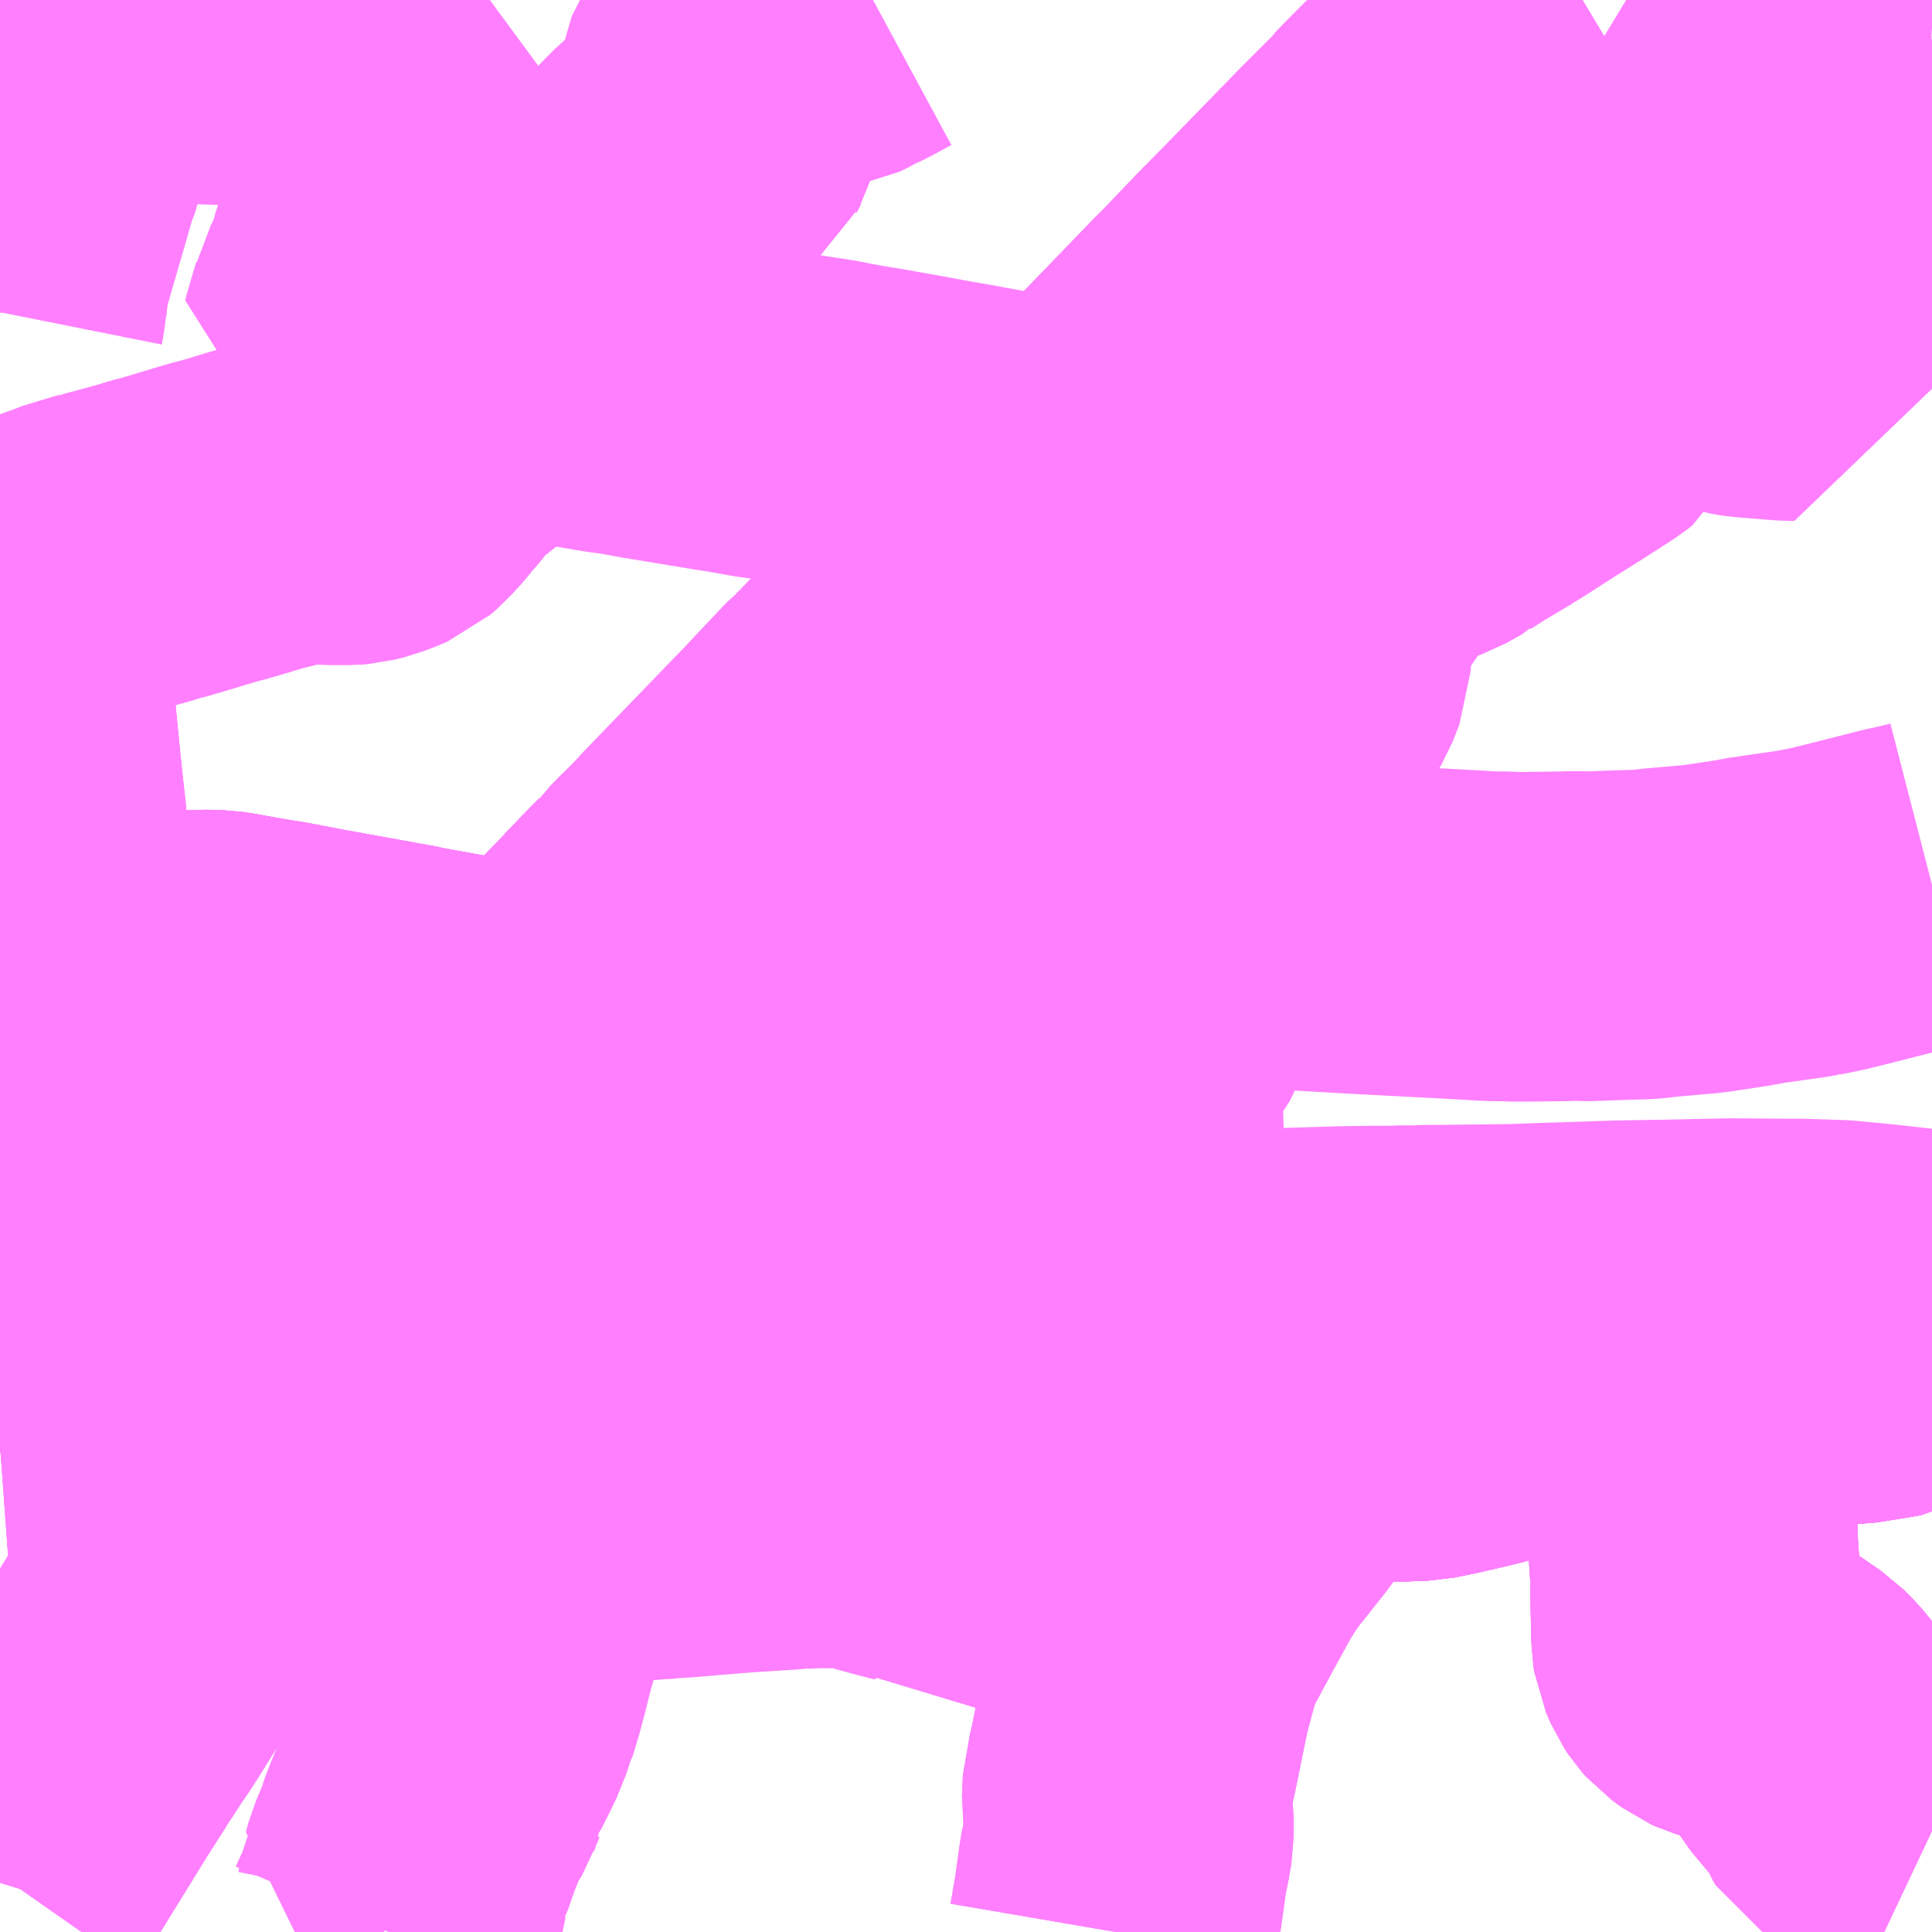 <?xml version="1.0" encoding="UTF-8"?>
<svg  xmlns="http://www.w3.org/2000/svg" xmlns:xlink="http://www.w3.org/1999/xlink" xmlns:go="http://purl.org/svgmap/profile" property="N07_001,N07_002,N07_003,N07_004,N07_005,N07_006,N07_007" viewBox="13645.02 -3643.066 4.395 4.395" go:dataArea="13645.01953125 -3643.06640625 4.39453125 4.39453125" >
<globalCoordinateSystem srsName="http://purl.org/crs/84" transform="matrix(100.0,0.0,0.0,-100.0,0.0,0.0)" />
<defs>
 <g id="p0" >
  <circle cx="0.0" cy="0.0" r="3" stroke="green" stroke-width="0.75" vector-effect="non-scaling-stroke" />
 </g>
</defs>
<g fill="none" fill-rule="evenodd" stroke="#FF00FF" stroke-width="0.75" opacity="0.5" vector-effect="non-scaling-stroke" stroke-linejoin="bevel" >
<path content="1,加賀温泉バス（株）,温泉特急,1.0,1.0,1.0," xlink:title="1" d="M13648.765,-3639.987L13648.741,-3639.977L13648.607,-3639.939L13648.579,-3639.93L13648.551,-3639.922L13648.48,-3639.901L13648.448,-3639.892L13648.405,-3639.88L13648.396,-3639.877L13648.363,-3639.869L13648.303,-3639.855L13648.254,-3639.845L13648.197,-3639.843L13648.163,-3639.843L13648.122,-3639.841L13648.063,-3639.839L13647.996,-3639.838L13647.92,-3639.836L13647.85,-3639.834L13647.816,-3639.834L13647.76,-3639.832L13647.722,-3639.831L13647.671,-3639.829L13647.615,-3639.827L13647.57,-3639.828L13647.556,-3639.829L13647.543,-3639.829L13647.479,-3639.831L13647.394,-3639.833L13647.325,-3639.836L13647.225,-3639.835L13647.166,-3639.832L13647.067,-3639.829L13647.05,-3639.828L13646.957,-3639.825L13646.936,-3639.825L13646.931,-3639.824L13646.806,-3639.82L13646.787,-3639.819L13646.784,-3639.819L13646.765,-3639.818L13646.732,-3639.816L13646.659,-3639.813L13646.649,-3639.813L13646.609,-3639.811L13646.578,-3639.811L13646.542,-3639.81L13646.481,-3639.81L13646.422,-3639.814L13646.362,-3639.818L13646.353,-3639.822L13646.344,-3639.824L13646.291,-3639.832L13646.252,-3639.837L13646.211,-3639.842L13646.201,-3639.843L13646.171,-3639.848L13646.132,-3639.854L13646.069,-3639.865L13646.014,-3639.876L13645.935,-3639.89L13645.935,-3639.89L13645.898,-3639.897L13645.862,-3639.903L13645.807,-3639.913L13645.75,-3639.923L13645.746,-3639.924L13645.729,-3639.926L13645.719,-3639.911L13645.706,-3639.89L13645.667,-3639.828L13645.666,-3639.826L13645.662,-3639.82L13645.612,-3639.739L13645.595,-3639.712L13645.557,-3639.65L13645.551,-3639.639L13645.536,-3639.615L13645.508,-3639.571L13645.485,-3639.532L13645.454,-3639.485L13645.371,-3639.352L13645.294,-3639.228L13645.27,-3639.191L13645.26,-3639.177L13645.238,-3639.143L13645.219,-3639.114L13645.173,-3639.042L13645.168,-3639.034L13645.12,-3638.956L13645.06,-3638.859L13645.03,-3638.809L13645.023,-3638.799L13645.02,-3638.793"/>
<path content="1,加賀温泉バス（株）,温泉特急,1.0,1.0,1.0," xlink:title="1" d="M13648.765,-3639.987L13648.805,-3639.942L13648.848,-3639.897L13648.854,-3639.889L13648.855,-3639.888L13648.86,-3639.88L13648.86,-3639.88L13648.868,-3639.816L13648.87,-3639.805L13648.872,-3639.773L13648.873,-3639.695L13648.872,-3639.676L13648.872,-3639.671L13648.871,-3639.632L13648.871,-3639.617L13648.871,-3639.561L13648.876,-3639.483L13648.876,-3639.467L13648.877,-3639.405L13648.879,-3639.333L13648.881,-3639.32L13648.892,-3639.295L13648.9,-3639.283L13648.908,-3639.274L13648.93,-3639.258L13648.941,-3639.253L13648.983,-3639.24L13648.995,-3639.238L13649.01,-3639.232L13649.019,-3639.229L13649.041,-3639.215"/>
<path content="1,加賀温泉バス（株）,温泉特急,1.0,1.0,1.0," xlink:title="1" d="M13649.414,-3640.121L13649.408,-3640.122L13649.402,-3640.11L13649.401,-3640.104L13649.384,-3640.07L13649.354,-3640.025L13649.337,-3639.997L13649.333,-3639.994L13649.322,-3639.988L13649.311,-3639.986L13649.292,-3639.983L13649.23,-3639.973L13649.215,-3639.973L13649.191,-3639.979L13649.131,-3639.992L13649.109,-3639.997L13649.076,-3640.005L13649.069,-3640.006L13649.028,-3640.017L13648.965,-3640.031L13648.946,-3640.035L13648.934,-3640.035L13648.923,-3640.036L13648.91,-3640.036L13648.881,-3640.029L13648.765,-3639.987"/>
<path content="1,北陸鉄道（株）,野々市車庫・工業大学・北陸先端大⇔小松空港,5.0,5.0,5.0," xlink:title="1" d="M13649.414,-3640.121L13649.408,-3640.122L13649.352,-3640.128L13649.3,-3640.134L13649.207,-3640.143L13649.149,-3640.145L13649.117,-3640.146L13649.106,-3640.146L13649.092,-3640.146L13648.96,-3640.147L13648.813,-3640.144L13648.756,-3640.143L13648.699,-3640.142L13648.609,-3640.139L13648.545,-3640.137L13648.464,-3640.134L13648.296,-3640.132L13648.265,-3640.132L13648.247,-3640.131L13648.216,-3640.131L13648.183,-3640.13L13648.16,-3640.13L13648.142,-3640.13L13648.073,-3640.129L13648.01,-3640.127L13647.974,-3640.126L13647.944,-3640.125L13647.94,-3640.125L13647.937,-3640.125L13647.911,-3640.124L13647.874,-3640.124L13647.831,-3640.123L13647.798,-3640.122L13647.728,-3640.118L13647.616,-3640.114L13647.572,-3640.113L13647.543,-3640.111L13647.413,-3640.111L13647.37,-3640.113L13647.316,-3640.118L13647.242,-3640.125L13647.22,-3640.129L13647.177,-3640.14L13647.141,-3640.149L13647.093,-3640.165L13647.067,-3640.175L13646.966,-3640.217L13646.939,-3640.228L13646.905,-3640.242L13646.89,-3640.249L13646.86,-3640.262L13646.841,-3640.275L13646.831,-3640.282L13646.818,-3640.287L13646.757,-3640.309L13646.687,-3640.334L13646.676,-3640.337L13646.472,-3640.407L13646.455,-3640.413L13646.415,-3640.427L13646.36,-3640.445L13646.263,-3640.461L13646.216,-3640.467L13646.195,-3640.472L13646.161,-3640.478L13646.124,-3640.485L13646.107,-3640.488L13646.08,-3640.493L13646.054,-3640.497L13646.021,-3640.503L13645.984,-3640.509L13645.919,-3640.52L13645.894,-3640.524L13645.885,-3640.526L13645.857,-3640.53L13645.828,-3640.535L13645.794,-3640.541L13645.718,-3640.548L13645.694,-3640.549L13645.676,-3640.551L13645.641,-3640.554L13645.598,-3640.557L13645.567,-3640.559L13645.543,-3640.561L13645.514,-3640.563L13645.49,-3640.565L13645.469,-3640.567L13645.41,-3640.571L13645.331,-3640.575L13645.29,-3640.578L13645.147,-3640.587L13645.141,-3640.587L13645.122,-3640.587L13645.108,-3640.588L13645.067,-3640.589L13645.02,-3640.591"/>
<path content="1,北陸鉄道（株）,金沢⇔小松空港,30.0,30.0,30.0," xlink:title="1" d="M13645.214,-3643.066L13645.193,-3642.992L13645.161,-3642.883L13645.157,-3642.868L13645.139,-3642.805L13645.138,-3642.803L13645.122,-3642.749L13645.11,-3642.71L13645.103,-3642.686L13645.098,-3642.676L13645.091,-3642.65L13645.048,-3642.502L13645.04,-3642.474L13645.034,-3642.453L13645.032,-3642.441L13645.032,-3642.428L13645.026,-3642.401L13645.022,-3642.366L13645.02,-3642.356L13645.02,-3642.355M13645.02,-3641.922L13645.025,-3641.86L13645.027,-3641.839L13645.031,-3641.805L13645.031,-3641.793L13645.031,-3641.782L13645.036,-3641.752L13645.038,-3641.737L13645.039,-3641.71L13645.032,-3641.681L13645.031,-3641.671L13645.031,-3641.662L13645.03,-3641.644L13645.03,-3641.641L13645.031,-3641.607L13645.031,-3641.599L13645.037,-3641.53L13645.038,-3641.524L13645.038,-3641.517L13645.04,-3641.512L13645.041,-3641.495L13645.043,-3641.458L13645.058,-3641.304L13645.06,-3641.289L13645.06,-3641.284L13645.071,-3641.191L13645.07,-3641.189L13645.074,-3641.161L13645.074,-3641.155L13645.075,-3641.151L13645.078,-3641.131L13645.085,-3641.064L13645.09,-3641.009L13645.092,-3640.979L13645.098,-3640.928L13645.108,-3640.838L13645.11,-3640.814L13645.115,-3640.747L13645.12,-3640.706L13645.122,-3640.684L13645.12,-3640.643L13645.117,-3640.624L13645.11,-3640.599L13645.108,-3640.588L13645.067,-3640.589L13645.02,-3640.591"/>
<path content="1,北陸鉄道（株）,高速バス　金沢⇔渋谷八王子,2.0,2.0,2.0," xlink:title="1" d="M13645.02,-3638.793L13645.023,-3638.799L13645.03,-3638.809L13645.06,-3638.859L13645.12,-3638.956L13645.168,-3639.034L13645.173,-3639.042L13645.219,-3639.114L13645.238,-3639.143L13645.26,-3639.177L13645.27,-3639.191L13645.294,-3639.228L13645.371,-3639.352L13645.454,-3639.485L13645.485,-3639.532L13645.508,-3639.571L13645.536,-3639.615L13645.551,-3639.639L13645.557,-3639.65L13645.595,-3639.712L13645.612,-3639.739L13645.662,-3639.82L13645.666,-3639.826L13645.667,-3639.828L13645.706,-3639.89L13645.719,-3639.911L13645.729,-3639.926L13645.679,-3639.933L13645.649,-3639.938L13645.58,-3639.95L13645.567,-3639.95L13645.543,-3639.955L13645.536,-3639.956L13645.5,-3639.963L13645.479,-3639.968L13645.467,-3639.971L13645.45,-3639.974L13645.408,-3639.982L13645.401,-3639.983L13645.371,-3639.989L13645.351,-3639.992L13645.332,-3639.993"/>
<path content="1,北陸鉄道（株）,高速バス　金沢⇔渋谷八王子,2.0,2.0,2.0," xlink:title="1" d="M13645.332,-3639.993L13645.27,-3639.992L13645.233,-3639.991L13645.214,-3639.989L13645.191,-3639.985L13645.19,-3639.995L13645.188,-3640.003L13645.185,-3640.042L13645.181,-3640.105L13645.183,-3640.14L13645.174,-3640.193L13645.173,-3640.208L13645.172,-3640.233L13645.171,-3640.263L13645.165,-3640.352L13645.16,-3640.401L13645.152,-3640.449L13645.148,-3640.468L13645.147,-3640.481L13645.139,-3640.53L13645.136,-3640.538L13645.135,-3640.542L13645.108,-3640.588L13645.067,-3640.589L13645.02,-3640.591"/>
<path content="1,北陸鉄道（株）,高速バス　金沢⇔渋谷八王子,2.0,2.0,2.0," xlink:title="1" d="M13645.333,-3640.166L13645.34,-3640.151L13645.34,-3640.128L13645.338,-3640.093L13645.337,-3640.083L13645.332,-3639.993"/>
<path content="1,小松バス（株）,ハニベ線,7.5,7.0,6.0," xlink:title="1" d="M13645.217,-3640.141L13645.215,-3640.194L13645.174,-3640.193L13645.183,-3640.14L13645.181,-3640.105L13645.185,-3640.042L13645.188,-3640.003L13645.19,-3639.995L13645.191,-3639.985L13645.214,-3639.989L13645.233,-3639.991L13645.27,-3639.992L13645.332,-3639.993L13645.332,-3639.993L13645.351,-3639.992L13645.371,-3639.989L13645.401,-3639.983L13645.408,-3639.982L13645.45,-3639.974L13645.467,-3639.971L13645.479,-3639.968L13645.5,-3639.963L13645.536,-3639.956L13645.543,-3639.955L13645.567,-3639.95L13645.58,-3639.95L13645.649,-3639.938L13645.679,-3639.933L13645.729,-3639.926L13645.746,-3639.924L13645.75,-3639.923L13645.807,-3639.913L13645.862,-3639.903L13645.898,-3639.897L13645.935,-3639.89L13645.935,-3639.89L13646.014,-3639.876L13646.069,-3639.865L13646.132,-3639.854L13646.171,-3639.848L13646.201,-3639.843L13646.211,-3639.842L13646.252,-3639.837L13646.291,-3639.832L13646.344,-3639.824L13646.353,-3639.822L13646.362,-3639.818L13646.481,-3639.81L13646.542,-3639.81L13646.578,-3639.811L13646.609,-3639.811L13646.649,-3639.813L13646.659,-3639.813L13646.732,-3639.816L13646.765,-3639.818L13646.784,-3639.819L13646.787,-3639.819L13646.806,-3639.82L13646.931,-3639.824L13646.936,-3639.825L13646.957,-3639.825L13647.05,-3639.828L13647.067,-3639.829L13647.166,-3639.832L13647.225,-3639.835L13647.325,-3639.836L13647.394,-3639.833L13647.479,-3639.831L13647.543,-3639.829L13647.556,-3639.829L13647.57,-3639.828L13647.615,-3639.827L13647.671,-3639.829L13647.722,-3639.831L13647.76,-3639.832L13647.816,-3639.834L13647.85,-3639.834L13647.92,-3639.836L13647.996,-3639.838L13648.063,-3639.839L13648.122,-3639.841L13648.163,-3639.843L13648.197,-3639.843L13648.254,-3639.845L13648.303,-3639.855L13648.363,-3639.869L13648.396,-3639.877L13648.405,-3639.88L13648.448,-3639.892L13648.48,-3639.901L13648.551,-3639.922L13648.579,-3639.93L13648.607,-3639.939L13648.741,-3639.977L13648.765,-3639.987L13648.881,-3640.029L13648.91,-3640.036L13648.923,-3640.036L13648.934,-3640.035L13648.946,-3640.035L13648.965,-3640.031L13649.028,-3640.017L13649.069,-3640.006L13649.076,-3640.005L13649.109,-3639.997L13649.131,-3639.992L13649.191,-3639.979L13649.215,-3639.973L13649.23,-3639.973L13649.292,-3639.983L13649.311,-3639.986L13649.322,-3639.988L13649.333,-3639.994L13649.337,-3639.997L13649.354,-3640.025L13649.384,-3640.07L13649.401,-3640.104L13649.402,-3640.11L13649.408,-3640.122L13649.414,-3640.121"/>
<path content="1,小松バス（株）,佐美線,5.5,5.5,3.5," xlink:title="1" d="M13645.217,-3640.141L13645.215,-3640.194L13645.174,-3640.193L13645.173,-3640.208L13645.172,-3640.233L13645.171,-3640.263L13645.165,-3640.352L13645.121,-3640.351L13645.09,-3640.352L13645.02,-3640.35L13645.02,-3640.35"/>
<path content="1,小松バス（株）,国府線,7.5,7.5,6.5," xlink:title="1" d="M13645.217,-3640.141L13645.215,-3640.194L13645.174,-3640.193L13645.173,-3640.208L13645.11,-3640.207L13645.023,-3640.207L13645.02,-3640.207M13645.02,-3640.832L13645.043,-3640.834L13645.108,-3640.838L13645.168,-3640.844L13645.379,-3640.842L13645.401,-3640.843L13645.447,-3640.847L13645.48,-3640.849L13645.517,-3640.848L13645.537,-3640.845L13645.57,-3640.839L13645.58,-3640.837L13645.61,-3640.832L13645.653,-3640.825L13645.706,-3640.815L13645.726,-3640.811L13645.947,-3640.771L13645.954,-3640.769L13645.998,-3640.761L13646.07,-3640.748L13646.206,-3640.723L13646.218,-3640.722L13646.253,-3640.716L13646.261,-3640.723L13646.284,-3640.746L13646.356,-3640.822L13646.386,-3640.854L13646.44,-3640.91L13646.444,-3640.915L13646.515,-3640.988L13646.522,-3640.999L13646.537,-3641.012L13646.568,-3641.044L13646.655,-3641.034L13646.72,-3641.027L13646.846,-3641.013L13646.85,-3641.012L13646.851,-3641.012L13646.927,-3641.005L13646.949,-3641.003L13647.07,-3640.991L13647.179,-3640.98L13647.238,-3640.974L13647.248,-3640.974L13647.299,-3640.968L13647.313,-3640.965L13647.355,-3640.954L13647.371,-3640.95L13647.414,-3640.941L13647.432,-3640.939L13647.444,-3640.939L13647.466,-3640.936L13647.486,-3640.934L13647.521,-3640.935L13647.542,-3640.937L13647.568,-3640.943L13647.613,-3640.958L13647.638,-3640.968L13647.647,-3640.974L13647.683,-3640.991L13647.733,-3641.02L13647.738,-3641.024L13647.758,-3641.036L13647.832,-3640.987L13647.861,-3640.971L13647.875,-3640.966L13647.891,-3640.964L13647.939,-3640.962L13648.066,-3640.955L13648.1,-3640.953L13648.213,-3640.947L13648.31,-3640.942L13648.398,-3640.937L13648.421,-3640.936L13648.444,-3640.936L13648.465,-3640.935L13648.494,-3640.935L13648.576,-3640.936L13648.607,-3640.937L13648.628,-3640.936L13648.632,-3640.936L13648.714,-3640.939L13648.755,-3640.94L13648.778,-3640.942L13648.792,-3640.944L13648.884,-3640.952L13648.902,-3640.954L13648.981,-3640.966L13649.025,-3640.974L13649.029,-3640.974L13649.034,-3640.975L13649.118,-3640.987L13649.135,-3640.99L13649.136,-3640.99L13649.18,-3640.999L13649.244,-3641.015L13649.346,-3641.041L13649.36,-3641.044L13649.383,-3641.049L13649.414,-3641.057"/>
<path content="1,小松バス（株）,大杉線,4.5,4.5,4.5," xlink:title="1" d="M13647.57,-3639.828L13647.562,-3639.761L13647.559,-3639.739L13647.559,-3639.731L13647.552,-3639.678L13647.55,-3639.651L13647.551,-3639.627L13647.552,-3639.613L13647.555,-3639.599L13647.563,-3639.56L13647.568,-3639.542L13647.582,-3639.484L13647.587,-3639.469L13647.715,-3639.43L13647.699,-3639.401L13647.689,-3639.382L13647.671,-3639.349L13647.659,-3639.32L13647.65,-3639.291L13647.642,-3639.262L13647.627,-3639.205L13647.618,-3639.16L13647.599,-3639.067L13647.591,-3639.031L13647.585,-3639.012L13647.583,-3638.965L13647.588,-3638.931L13647.588,-3638.89L13647.582,-3638.855L13647.575,-3638.822L13647.574,-3638.814L13647.564,-3638.742L13647.552,-3638.672"/>
<path content="1,小松バス（株）,大杉線,4.5,4.5,4.5," xlink:title="1" d="M13647.57,-3639.828L13647.615,-3639.827"/>
<path content="1,小松バス（株）,大杉線,4.5,4.5,4.5," xlink:title="1" d="M13645.02,-3640.207L13645.023,-3640.207L13645.11,-3640.207L13645.173,-3640.208"/>
<path content="1,小松バス（株）,大杉線,4.5,4.5,4.5," xlink:title="1" d="M13645.173,-3640.208L13645.174,-3640.193L13645.215,-3640.194L13645.217,-3640.141"/>
<path content="1,小松バス（株）,大杉線,4.5,4.5,4.5," xlink:title="1" d="M13645.173,-3640.208L13645.172,-3640.233L13645.171,-3640.263L13645.165,-3640.352L13645.16,-3640.401L13645.152,-3640.449L13645.148,-3640.468L13645.147,-3640.481L13645.139,-3640.53L13645.136,-3640.538L13645.135,-3640.542L13645.108,-3640.588L13645.122,-3640.587L13645.141,-3640.587L13645.147,-3640.587L13645.29,-3640.578L13645.331,-3640.575L13645.41,-3640.571L13645.469,-3640.567L13645.49,-3640.565L13645.514,-3640.563L13645.543,-3640.561L13645.567,-3640.559L13645.598,-3640.557L13645.641,-3640.554L13645.676,-3640.551L13645.694,-3640.549L13645.718,-3640.548L13645.794,-3640.541L13645.828,-3640.535L13645.857,-3640.53L13645.885,-3640.526L13645.894,-3640.524L13645.919,-3640.52L13645.984,-3640.509L13646.021,-3640.503L13646.054,-3640.497L13646.08,-3640.493L13646.016,-3640.387L13646.007,-3640.372L13645.993,-3640.348L13645.973,-3640.315L13645.942,-3640.266L13645.939,-3640.261L13645.887,-3640.18L13645.878,-3640.165L13645.867,-3640.147L13645.83,-3640.086L13645.806,-3640.049L13645.729,-3639.926L13645.746,-3639.924L13645.75,-3639.923L13645.807,-3639.913L13645.862,-3639.903L13645.898,-3639.897L13645.935,-3639.89L13645.935,-3639.89L13646.014,-3639.876L13646.069,-3639.865L13646.132,-3639.854L13646.171,-3639.848L13646.201,-3639.843L13646.211,-3639.842L13646.252,-3639.837L13646.291,-3639.832L13646.344,-3639.824L13646.353,-3639.822L13646.362,-3639.818L13646.481,-3639.81L13646.542,-3639.81L13646.578,-3639.811L13646.609,-3639.811L13646.649,-3639.813L13646.659,-3639.813L13646.732,-3639.816L13646.765,-3639.818L13646.784,-3639.819L13646.787,-3639.819L13646.806,-3639.82L13646.931,-3639.824L13646.936,-3639.825L13646.957,-3639.825L13647.05,-3639.828L13647.067,-3639.829L13647.166,-3639.832L13647.225,-3639.835L13647.325,-3639.836L13647.394,-3639.833L13647.479,-3639.831L13647.543,-3639.829L13647.556,-3639.829L13647.57,-3639.828"/>
<path content="1,小松バス（株）,安宅線,10.5,10.5,10.0," xlink:title="1" d="M13645.182,-3639.78L13645.179,-3639.807L13645.181,-3639.861L13645.181,-3639.902L13645.183,-3639.967L13645.183,-3639.982L13645.191,-3639.985L13645.19,-3639.995L13645.188,-3640.003L13645.185,-3640.042L13645.181,-3640.105L13645.183,-3640.14L13645.174,-3640.193"/>
<path content="1,小松バス（株）,安宅線,10.5,10.5,10.0," xlink:title="1" d="M13645.174,-3640.193L13645.215,-3640.194L13645.217,-3640.141"/>
<path content="1,小松バス（株）,安宅線,10.5,10.5,10.0," xlink:title="1" d="M13645.174,-3640.193L13645.173,-3640.208L13645.172,-3640.233L13645.171,-3640.263L13645.165,-3640.352L13645.16,-3640.401L13645.152,-3640.449L13645.148,-3640.468L13645.147,-3640.481L13645.139,-3640.53L13645.136,-3640.538L13645.135,-3640.542L13645.108,-3640.588L13645.067,-3640.589L13645.02,-3640.591"/>
<path content="1,小松バス（株）,寺井線,7.0,7.0,7.0," xlink:title="1" d="M13647.006,-3643.066L13646.969,-3643.046L13646.946,-3643.034L13646.935,-3643.03L13646.924,-3643.023L13646.905,-3643.014L13646.876,-3643.009L13646.851,-3643.006L13646.847,-3643.006L13646.812,-3643.005L13646.76,-3643.004L13646.748,-3642.997L13646.737,-3642.992L13646.726,-3642.985L13646.718,-3642.977L13646.706,-3642.957L13646.693,-3642.935L13646.687,-3642.923L13646.656,-3642.861L13646.654,-3642.842L13646.651,-3642.79L13646.647,-3642.775L13646.643,-3642.768L13646.641,-3642.764L13646.626,-3642.752L13646.614,-3642.743L13646.599,-3642.73L13646.565,-3642.704L13646.548,-3642.69L13646.523,-3642.665L13646.507,-3642.648L13646.445,-3642.587L13646.43,-3642.572L13646.408,-3642.549L13646.347,-3642.486L13646.283,-3642.412L13646.23,-3642.358L13646.217,-3642.335L13646.201,-3642.303L13646.201,-3642.303L13646.198,-3642.293L13646.173,-3642.241L13646.166,-3642.223L13646.159,-3642.205L13646.157,-3642.202L13646.156,-3642.197L13646.111,-3642.163L13646.095,-3642.15L13646.075,-3642.134L13646.023,-3642.093L13646.002,-3642.075L13645.981,-3642.054L13645.959,-3642.026L13645.944,-3642.009L13645.927,-3641.988L13645.913,-3641.973L13645.905,-3641.964L13645.89,-3641.951L13645.876,-3641.945L13645.85,-3641.935L13645.826,-3641.929L13645.814,-3641.928L13645.769,-3641.928L13645.707,-3641.933L13645.693,-3641.929L13645.6,-3641.905L13645.581,-3641.899L13645.534,-3641.885L13645.5,-3641.876L13645.46,-3641.864L13645.454,-3641.862L13645.383,-3641.841L13645.377,-3641.84L13645.373,-3641.839L13645.367,-3641.837L13645.348,-3641.831L13645.293,-3641.816L13645.259,-3641.807L13645.257,-3641.807L13645.24,-3641.802L13645.181,-3641.784L13645.168,-3641.778L13645.167,-3641.778L13645.088,-3641.75L13645.069,-3641.74L13645.062,-3641.734L13645.039,-3641.71L13645.032,-3641.681L13645.031,-3641.671L13645.031,-3641.662L13645.03,-3641.644L13645.03,-3641.641L13645.031,-3641.607L13645.031,-3641.599L13645.037,-3641.53L13645.038,-3641.524L13645.038,-3641.517L13645.041,-3641.495L13645.043,-3641.458L13645.058,-3641.304L13645.06,-3641.289L13645.07,-3641.189L13645.074,-3641.155L13645.075,-3641.151L13645.078,-3641.131L13645.085,-3641.064L13645.09,-3641.009L13645.092,-3640.979L13645.098,-3640.928L13645.108,-3640.838L13645.11,-3640.814L13645.115,-3640.747L13645.12,-3640.706L13645.122,-3640.684L13645.12,-3640.643L13645.117,-3640.624L13645.11,-3640.599L13645.108,-3640.588L13645.135,-3640.542L13645.136,-3640.538L13645.139,-3640.53L13645.147,-3640.481L13645.148,-3640.468L13645.152,-3640.449L13645.16,-3640.401L13645.165,-3640.352L13645.171,-3640.263L13645.172,-3640.233L13645.173,-3640.208L13645.174,-3640.193L13645.215,-3640.194L13645.217,-3640.141"/>
<path content="1,小松バス（株）,小杉・寺井線,3.0,3.0,3.0," xlink:title="1" d="M13645.02,-3640.207L13645.023,-3640.207L13645.11,-3640.207L13645.173,-3640.208L13645.174,-3640.193L13645.215,-3640.194L13645.217,-3640.141"/>
<path content="1,小松バス（株）,小杉・寺井線,3.0,3.0,3.0," xlink:title="1" d="M13649.114,-3643.066L13649.111,-3643.056L13649.095,-3643.008L13649.088,-3642.985L13649.081,-3642.953L13649.072,-3642.911L13649.031,-3642.881L13649.017,-3642.869L13648.995,-3642.775L13648.989,-3642.753L13648.982,-3642.725L13648.954,-3642.602L13648.941,-3642.548L13648.925,-3642.484L13648.888,-3642.321L13648.885,-3642.307L13648.881,-3642.299L13648.88,-3642.298L13648.875,-3642.294L13648.869,-3642.291L13648.858,-3642.29L13648.818,-3642.287L13648.798,-3642.286L13648.756,-3642.286L13648.747,-3642.286L13648.714,-3642.284L13648.697,-3642.282L13648.682,-3642.28L13648.67,-3642.276L13648.662,-3642.264L13648.657,-3642.248L13648.656,-3642.241L13648.647,-3642.201L13648.642,-3642.181L13648.64,-3642.172L13648.636,-3642.164L13648.626,-3642.156L13648.556,-3642.111L13648.486,-3642.067L13648.427,-3642.029L13648.404,-3642.015L13648.403,-3642.014L13648.336,-3641.974L13648.3,-3641.951L13648.299,-3641.95L13648.263,-3641.93L13648.232,-3641.919L13648.205,-3641.912L13648.2,-3641.912L13648.173,-3641.91L13648.164,-3641.865L13648.129,-3641.843L13648.099,-3641.824L13648.073,-3641.805L13648.067,-3641.799L13648.053,-3641.786L13648.043,-3641.77L13648.015,-3641.705L13647.996,-3641.648L13647.993,-3641.637L13647.985,-3641.622L13647.99,-3641.615L13647.991,-3641.612L13647.99,-3641.591L13647.992,-3641.58L13647.991,-3641.555L13647.976,-3641.517L13647.966,-3641.5L13647.951,-3641.485L13647.948,-3641.482L13647.923,-3641.465L13647.907,-3641.451L13647.878,-3641.423L13647.838,-3641.391L13647.822,-3641.375L13647.803,-3641.334L13647.79,-3641.305L13647.775,-3641.274L13647.76,-3641.241L13647.758,-3641.235L13647.738,-3641.193L13647.73,-3641.176L13647.728,-3641.172L13647.706,-3641.123L13647.704,-3641.118L13647.696,-3641.096L13647.695,-3641.088L13647.697,-3641.082L13647.705,-3641.072L13647.737,-3641.05L13647.758,-3641.036L13647.738,-3641.024L13647.733,-3641.02L13647.683,-3640.991L13647.647,-3640.974L13647.638,-3640.968L13647.613,-3640.958L13647.568,-3640.943L13647.542,-3640.937L13647.521,-3640.935L13647.486,-3640.934L13647.466,-3640.936L13647.444,-3640.939L13647.432,-3640.939L13647.414,-3640.941L13647.371,-3640.95L13647.355,-3640.954L13647.313,-3640.965L13647.299,-3640.968L13647.248,-3640.974L13647.238,-3640.974L13647.179,-3640.98L13647.07,-3640.991L13646.949,-3641.003L13646.927,-3641.005L13646.851,-3641.012L13646.85,-3641.012L13646.846,-3641.013L13646.72,-3641.027L13646.655,-3641.034L13646.568,-3641.044L13646.537,-3641.012L13646.522,-3640.999L13646.515,-3640.988L13646.444,-3640.915L13646.44,-3640.91L13646.386,-3640.854L13646.356,-3640.822L13646.284,-3640.746L13646.261,-3640.723L13646.253,-3640.716L13646.218,-3640.722L13646.206,-3640.723L13646.07,-3640.748L13645.998,-3640.761L13645.954,-3640.769L13645.947,-3640.771L13645.726,-3640.811L13645.706,-3640.815L13645.653,-3640.825L13645.61,-3640.832L13645.58,-3640.837L13645.57,-3640.839L13645.537,-3640.845L13645.517,-3640.848L13645.48,-3640.849L13645.447,-3640.847L13645.401,-3640.843L13645.379,-3640.842L13645.168,-3640.844L13645.108,-3640.838L13645.043,-3640.834L13645.02,-3640.832"/>
<path content="1,小松バス（株）,尾小屋線（小松～沖～八幡～金平口）,4.5,4.5,4.5," xlink:title="1" d="M13645.217,-3640.141L13645.215,-3640.194L13645.174,-3640.193L13645.183,-3640.14L13645.181,-3640.105L13645.185,-3640.042L13645.188,-3640.003L13645.19,-3639.995L13645.191,-3639.985L13645.214,-3639.989L13645.233,-3639.991L13645.27,-3639.992L13645.332,-3639.993L13645.332,-3639.993L13645.351,-3639.992L13645.371,-3639.989L13645.401,-3639.983L13645.408,-3639.982L13645.45,-3639.974L13645.467,-3639.971L13645.479,-3639.968L13645.5,-3639.963L13645.536,-3639.956L13645.543,-3639.955L13645.567,-3639.95L13645.58,-3639.95L13645.649,-3639.938L13645.679,-3639.933L13645.729,-3639.926L13645.746,-3639.924L13645.75,-3639.923L13645.807,-3639.913L13645.862,-3639.903L13645.898,-3639.897L13645.935,-3639.89L13645.935,-3639.89L13646.014,-3639.876L13646.069,-3639.865L13646.132,-3639.854L13646.171,-3639.848L13646.201,-3639.843L13646.211,-3639.842L13646.252,-3639.837L13646.291,-3639.832L13646.344,-3639.824L13646.353,-3639.822L13646.362,-3639.818L13646.481,-3639.81L13646.542,-3639.81L13646.578,-3639.811L13646.609,-3639.811L13646.649,-3639.813L13646.659,-3639.813L13646.732,-3639.816L13646.765,-3639.818L13646.784,-3639.819L13646.787,-3639.819L13646.806,-3639.82L13646.931,-3639.824L13646.936,-3639.825L13646.957,-3639.825L13647.05,-3639.828L13647.067,-3639.829L13647.166,-3639.832L13647.225,-3639.835L13647.325,-3639.836L13647.394,-3639.833L13647.479,-3639.831L13647.543,-3639.829L13647.556,-3639.829L13647.57,-3639.828L13647.615,-3639.827L13647.671,-3639.829L13647.722,-3639.831L13647.76,-3639.832L13647.816,-3639.834L13647.85,-3639.834L13647.92,-3639.836L13647.996,-3639.838L13648.063,-3639.839L13648.122,-3639.841L13648.163,-3639.843L13648.197,-3639.843L13648.254,-3639.845L13648.303,-3639.855L13648.363,-3639.869L13648.396,-3639.877L13648.405,-3639.88L13648.448,-3639.892L13648.48,-3639.901L13648.551,-3639.922L13648.579,-3639.93L13648.607,-3639.939L13648.741,-3639.977L13648.765,-3639.987L13648.805,-3639.942L13648.848,-3639.897L13648.854,-3639.889L13648.855,-3639.888L13648.86,-3639.88L13648.86,-3639.88L13648.868,-3639.816L13648.87,-3639.805L13648.872,-3639.773L13648.873,-3639.695L13648.872,-3639.676L13648.872,-3639.671L13648.871,-3639.632L13648.871,-3639.617L13648.871,-3639.561L13648.876,-3639.483L13648.876,-3639.467L13648.877,-3639.405L13648.879,-3639.333L13648.881,-3639.32L13648.892,-3639.295L13648.9,-3639.283L13648.908,-3639.274L13648.93,-3639.258L13648.941,-3639.253L13648.983,-3639.24L13648.995,-3639.238L13649.01,-3639.232L13649.019,-3639.229L13649.041,-3639.215L13649.058,-3639.203L13649.086,-3639.184L13649.104,-3639.166L13649.122,-3639.144L13649.155,-3639.097L13649.174,-3639.07L13649.187,-3639.057L13649.202,-3639.05L13649.221,-3639.041L13649.229,-3639.036L13649.236,-3639.032L13649.239,-3639.023L13649.239,-3639.012L13649.237,-3639.006L13649.237,-3638.985L13649.239,-3638.98L13649.245,-3638.97L13649.255,-3638.964L13649.285,-3638.954L13649.301,-3638.949L13649.322,-3638.941L13649.352,-3638.928L13649.368,-3638.922L13649.378,-3638.916L13649.414,-3638.899"/>
<path content="1,小松バス（株）,尾小屋線（小松～沖～八幡～金平～尾小屋）,4.5,4.5,4.5," xlink:title="1" d="M13645.191,-3639.985L13645.183,-3639.982L13645.183,-3639.967L13645.181,-3639.902L13645.181,-3639.861L13645.179,-3639.807L13645.182,-3639.78L13645.061,-3639.783L13645.02,-3639.78"/>
<path content="1,小松バス（株）,尾小屋線（小松～沖～八幡～金平～尾小屋）,4.5,4.5,4.5," xlink:title="1" d="M13645.191,-3639.985L13645.214,-3639.989L13645.233,-3639.991L13645.27,-3639.992L13645.332,-3639.993L13645.332,-3639.993L13645.351,-3639.992L13645.371,-3639.989L13645.401,-3639.983L13645.408,-3639.982L13645.45,-3639.974L13645.467,-3639.971L13645.479,-3639.968L13645.5,-3639.963L13645.536,-3639.956L13645.543,-3639.955L13645.567,-3639.95L13645.58,-3639.95L13645.649,-3639.938L13645.679,-3639.933L13645.729,-3639.926L13645.746,-3639.924L13645.75,-3639.923L13645.807,-3639.913L13645.862,-3639.903L13645.898,-3639.897L13645.935,-3639.89L13645.935,-3639.89L13646.014,-3639.876L13646.069,-3639.865L13646.132,-3639.854L13646.171,-3639.848L13646.201,-3639.843L13646.211,-3639.842L13646.252,-3639.837L13646.291,-3639.832L13646.344,-3639.824L13646.353,-3639.822L13646.362,-3639.818L13646.481,-3639.81L13646.542,-3639.81L13646.578,-3639.811L13646.609,-3639.811L13646.649,-3639.813L13646.659,-3639.813L13646.732,-3639.816L13646.765,-3639.818L13646.784,-3639.819L13646.787,-3639.819L13646.806,-3639.82L13646.931,-3639.824L13646.936,-3639.825L13646.957,-3639.825L13647.05,-3639.828L13647.067,-3639.829L13647.166,-3639.832L13647.225,-3639.835L13647.325,-3639.836L13647.394,-3639.833L13647.479,-3639.831L13647.543,-3639.829L13647.556,-3639.829L13647.57,-3639.828L13647.615,-3639.827L13647.671,-3639.829L13647.722,-3639.831L13647.76,-3639.832L13647.816,-3639.834L13647.85,-3639.834L13647.92,-3639.836L13647.996,-3639.838L13648.063,-3639.839L13648.122,-3639.841L13648.163,-3639.843L13648.197,-3639.843L13648.254,-3639.845L13648.303,-3639.855L13648.363,-3639.869L13648.396,-3639.877L13648.405,-3639.88L13648.448,-3639.892L13648.48,-3639.901L13648.551,-3639.922L13648.579,-3639.93L13648.607,-3639.939L13648.741,-3639.977L13648.765,-3639.987"/>
<path content="1,小松バス（株）,尾小屋線（小松～沖～八幡～金平～尾小屋）,4.5,4.5,4.5," xlink:title="1" d="M13648.765,-3639.987L13648.805,-3639.942L13648.848,-3639.897L13648.854,-3639.889L13648.855,-3639.888L13648.86,-3639.88L13648.86,-3639.88L13648.868,-3639.816L13648.87,-3639.805L13648.872,-3639.773L13648.873,-3639.695L13648.872,-3639.676L13648.872,-3639.671L13648.871,-3639.632L13648.871,-3639.617L13648.871,-3639.561L13648.876,-3639.483L13648.876,-3639.467L13648.877,-3639.405L13648.879,-3639.333L13648.881,-3639.32L13648.892,-3639.295L13648.9,-3639.283L13648.908,-3639.274L13648.93,-3639.258L13648.941,-3639.253L13648.983,-3639.24L13648.995,-3639.238L13649.01,-3639.232L13649.019,-3639.229L13649.041,-3639.215L13649.058,-3639.203L13649.086,-3639.184L13649.104,-3639.166L13649.122,-3639.144L13649.155,-3639.097L13649.174,-3639.07L13649.187,-3639.057L13649.202,-3639.05L13649.221,-3639.041L13649.229,-3639.036L13649.236,-3639.032L13649.239,-3639.023L13649.239,-3639.012L13649.237,-3639.006L13649.237,-3638.985L13649.239,-3638.98L13649.245,-3638.97L13649.255,-3638.964L13649.285,-3638.954L13649.301,-3638.949L13649.322,-3638.941L13649.352,-3638.928L13649.368,-3638.922L13649.378,-3638.916L13649.414,-3638.899"/>
<path content="1,小松バス（株）,尾小屋線（小松～沖～八幡～金平～尾小屋）,4.5,4.5,4.5," xlink:title="1" d="M13649.414,-3640.121L13649.408,-3640.122L13649.402,-3640.11L13649.401,-3640.104L13649.384,-3640.07L13649.354,-3640.025L13649.337,-3639.997L13649.333,-3639.994L13649.322,-3639.988L13649.311,-3639.986L13649.292,-3639.983L13649.23,-3639.973L13649.215,-3639.973L13649.191,-3639.979L13649.131,-3639.992L13649.109,-3639.997L13649.076,-3640.005L13649.069,-3640.006L13649.028,-3640.017L13648.965,-3640.031L13648.946,-3640.035L13648.934,-3640.035L13648.923,-3640.036L13648.91,-3640.036L13648.881,-3640.029L13648.765,-3639.987"/>
<path content="1,小松バス（株）,尾小屋線（小松～沖～八幡～金平～尾小屋）,4.5,4.5,4.5," xlink:title="1" d="M13645.217,-3640.141L13645.215,-3640.194L13645.174,-3640.193L13645.183,-3640.14L13645.181,-3640.105L13645.185,-3640.042L13645.188,-3640.003L13645.19,-3639.995L13645.191,-3639.985"/>
<path content="1,小松バス（株）,新道寺井線,3.0,3.0,3.0," xlink:title="1" d="M13648.62,-3643.066L13648.595,-3643.051L13648.568,-3643.034L13648.543,-3643.019L13648.445,-3642.959L13648.421,-3642.943L13648.39,-3642.925L13648.386,-3642.923L13648.382,-3642.921L13648.352,-3642.896L13648.311,-3642.854L13648.301,-3642.845L13648.281,-3642.823L13648.227,-3642.769L13648.191,-3642.732L13648.186,-3642.724L13648.179,-3642.718L13648.1,-3642.639L13647.848,-3642.38L13647.842,-3642.374L13647.803,-3642.333L13647.798,-3642.328L13647.771,-3642.301L13647.72,-3642.248L13647.634,-3642.159L13647.547,-3642.07L13647.499,-3642.02L13647.478,-3642.001L13647.456,-3641.973L13647.446,-3641.962L13647.425,-3641.938L13647.288,-3641.793L13647.248,-3641.751L13647.162,-3641.666L13647.109,-3641.608L13647.095,-3641.594L13647.086,-3641.583L13647.063,-3641.558L13647.044,-3641.537L13647.028,-3641.521L13646.966,-3641.456L13646.95,-3641.441L13646.946,-3641.438L13646.876,-3641.364L13646.849,-3641.335L13646.815,-3641.3L13646.619,-3641.097L13646.599,-3641.075L13646.578,-3641.054L13646.568,-3641.044L13646.537,-3641.012L13646.522,-3640.999L13646.515,-3640.988L13646.444,-3640.915L13646.44,-3640.91L13646.386,-3640.854L13646.356,-3640.822L13646.284,-3640.746L13646.261,-3640.723L13646.253,-3640.716L13646.228,-3640.689L13646.2,-3640.661L13646.171,-3640.627L13646.158,-3640.608L13646.144,-3640.588L13646.126,-3640.562L13646.08,-3640.493L13646.054,-3640.497L13646.021,-3640.503L13645.984,-3640.509L13645.919,-3640.52L13645.894,-3640.524L13645.885,-3640.526L13645.857,-3640.53L13645.828,-3640.535L13645.794,-3640.541L13645.718,-3640.548L13645.694,-3640.549L13645.676,-3640.551L13645.641,-3640.554L13645.598,-3640.557L13645.567,-3640.559L13645.543,-3640.561L13645.514,-3640.563L13645.49,-3640.565L13645.469,-3640.567L13645.41,-3640.571L13645.331,-3640.575L13645.29,-3640.578L13645.147,-3640.587L13645.141,-3640.587L13645.122,-3640.587L13645.108,-3640.588L13645.135,-3640.542L13645.136,-3640.538L13645.139,-3640.53L13645.147,-3640.481L13645.148,-3640.468L13645.152,-3640.449L13645.16,-3640.401L13645.165,-3640.352L13645.171,-3640.263L13645.172,-3640.233L13645.173,-3640.208L13645.174,-3640.193L13645.215,-3640.194L13645.217,-3640.141"/>
<path content="1,小松バス（株）,月津線,5.5,5.5,3.5," xlink:title="1" d="M13645.217,-3640.141L13645.215,-3640.194L13645.174,-3640.193L13645.173,-3640.208L13645.172,-3640.233L13645.171,-3640.263L13645.165,-3640.352L13645.121,-3640.351L13645.09,-3640.352L13645.02,-3640.35L13645.02,-3640.35"/>
<path content="1,小松バス（株）,木場線,5.5,5.5,3.5," xlink:title="1" d="M13647.552,-3638.672L13647.564,-3638.742L13647.574,-3638.814L13647.575,-3638.822L13647.582,-3638.855L13647.588,-3638.89L13647.588,-3638.931L13647.583,-3638.965L13647.585,-3639.012L13647.591,-3639.031L13647.599,-3639.067L13647.618,-3639.16L13647.627,-3639.205L13647.642,-3639.262L13647.65,-3639.291L13647.659,-3639.32L13647.671,-3639.349L13647.689,-3639.382L13647.699,-3639.401L13647.715,-3639.43L13647.587,-3639.469L13647.582,-3639.484L13647.568,-3639.542L13647.563,-3639.56L13647.555,-3639.599L13647.552,-3639.613L13647.551,-3639.627L13647.55,-3639.651L13647.552,-3639.678L13647.559,-3639.731L13647.559,-3639.739L13647.562,-3639.761L13647.57,-3639.828"/>
<path content="1,小松バス（株）,木場線,5.5,5.5,3.5," xlink:title="1" d="M13649.414,-3638.899L13649.378,-3638.916L13649.368,-3638.922L13649.352,-3638.928L13649.322,-3638.941L13649.301,-3638.949L13649.285,-3638.954L13649.255,-3638.964L13649.245,-3638.97L13649.239,-3638.98L13649.237,-3638.985L13649.237,-3639.006L13649.239,-3639.012L13649.239,-3639.023L13649.236,-3639.032L13649.229,-3639.036L13649.221,-3639.041L13649.202,-3639.05L13649.187,-3639.057L13649.174,-3639.07L13649.155,-3639.097L13649.122,-3639.144L13649.104,-3639.166L13649.086,-3639.184L13649.058,-3639.203L13649.041,-3639.215L13649.019,-3639.229L13649.01,-3639.232L13648.995,-3639.238L13648.983,-3639.24L13648.941,-3639.253L13648.93,-3639.258L13648.908,-3639.274L13648.9,-3639.283L13648.892,-3639.295L13648.881,-3639.32L13648.879,-3639.333L13648.877,-3639.405L13648.876,-3639.467L13648.876,-3639.483L13648.871,-3639.561L13648.871,-3639.617L13648.871,-3639.632L13648.872,-3639.671L13648.872,-3639.676L13648.873,-3639.695L13648.872,-3639.773L13648.87,-3639.805L13648.868,-3639.816L13648.86,-3639.88L13648.86,-3639.88L13648.855,-3639.888L13648.854,-3639.889L13648.848,-3639.897L13648.805,-3639.942L13648.765,-3639.987L13648.741,-3639.977L13648.607,-3639.939L13648.579,-3639.93L13648.551,-3639.922L13648.48,-3639.901L13648.448,-3639.892L13648.405,-3639.88L13648.396,-3639.877L13648.363,-3639.869L13648.303,-3639.855L13648.254,-3639.845L13648.197,-3639.843L13648.163,-3639.843L13648.122,-3639.841L13648.063,-3639.839L13647.996,-3639.838L13647.92,-3639.836L13647.85,-3639.834L13647.816,-3639.834L13647.76,-3639.832L13647.722,-3639.831L13647.671,-3639.829L13647.615,-3639.827L13647.57,-3639.828"/>
<path content="1,小松バス（株）,木場線,5.5,5.5,3.5," xlink:title="1" d="M13647.57,-3639.828L13647.556,-3639.829L13647.543,-3639.829L13647.479,-3639.831L13647.394,-3639.833L13647.325,-3639.836L13647.225,-3639.835L13647.166,-3639.832L13647.067,-3639.829L13647.05,-3639.828L13646.957,-3639.825L13646.936,-3639.825L13646.931,-3639.824L13646.806,-3639.82L13646.787,-3639.819L13646.784,-3639.819L13646.765,-3639.818L13646.732,-3639.816L13646.659,-3639.813L13646.649,-3639.813L13646.609,-3639.811L13646.578,-3639.811L13646.542,-3639.81L13646.481,-3639.81L13646.362,-3639.818L13646.353,-3639.822L13646.344,-3639.824L13646.291,-3639.832L13646.252,-3639.837L13646.211,-3639.842L13646.201,-3639.843L13646.171,-3639.848L13646.132,-3639.854L13646.069,-3639.865L13646.014,-3639.876L13645.935,-3639.89L13645.935,-3639.89L13645.898,-3639.897L13645.862,-3639.903L13645.807,-3639.913L13645.75,-3639.923L13645.746,-3639.924L13645.729,-3639.926L13645.679,-3639.933L13645.649,-3639.938L13645.58,-3639.95L13645.567,-3639.95L13645.543,-3639.955L13645.536,-3639.956L13645.5,-3639.963L13645.479,-3639.968L13645.467,-3639.971L13645.45,-3639.974L13645.408,-3639.982L13645.401,-3639.983L13645.371,-3639.989L13645.351,-3639.992L13645.332,-3639.993L13645.332,-3639.993L13645.27,-3639.992L13645.233,-3639.991L13645.214,-3639.989L13645.191,-3639.985"/>
<path content="1,小松バス（株）,木場線,5.5,5.5,3.5," xlink:title="1" d="M13645.02,-3639.175L13645.035,-3639.171L13645.059,-3639.164L13645.096,-3639.152L13645.119,-3639.145L13645.219,-3639.114L13645.173,-3639.042L13645.168,-3639.034L13645.12,-3638.956L13645.06,-3638.859L13645.03,-3638.809L13645.023,-3638.799L13645.02,-3638.793"/>
<path content="1,小松バス（株）,木場線,5.5,5.5,3.5," xlink:title="1" d="M13645.191,-3639.985L13645.183,-3639.982L13645.183,-3639.967L13645.181,-3639.902L13645.181,-3639.861L13645.179,-3639.807L13645.182,-3639.78L13645.061,-3639.783L13645.02,-3639.78"/>
<path content="1,小松バス（株）,木場線,5.5,5.5,3.5," xlink:title="1" d="M13645.191,-3639.985L13645.19,-3639.995L13645.188,-3640.003L13645.185,-3640.042L13645.181,-3640.105L13645.183,-3640.14L13645.174,-3640.193L13645.215,-3640.194L13645.217,-3640.141"/>
<path content="1,小松バス（株）,空港連絡線,34.5,34.0,34.0," xlink:title="1" d="M13645.217,-3640.141L13645.215,-3640.194L13645.174,-3640.193L13645.173,-3640.208L13645.172,-3640.233L13645.171,-3640.263L13645.165,-3640.352L13645.121,-3640.351L13645.09,-3640.352L13645.02,-3640.35L13645.02,-3640.35"/>
<path content="1,小松バス（株）,粟津A線,16.0,16.0,14.0," xlink:title="1" d="M13645.217,-3640.141L13645.215,-3640.194L13645.174,-3640.193L13645.173,-3640.208L13645.172,-3640.233L13645.171,-3640.263L13645.165,-3640.352L13645.121,-3640.351L13645.09,-3640.352L13645.02,-3640.35L13645.02,-3640.35"/>
<path content="1,小松バス（株）,粟津B線,16.0,16.0,14.0," xlink:title="1" d="M13645.217,-3640.141L13645.215,-3640.194L13645.174,-3640.193L13645.173,-3640.208L13645.11,-3640.207L13645.023,-3640.207L13645.02,-3640.207"/>
<path content="1,小松バス（株）,粟津B線,16.0,16.0,14.0," xlink:title="1" d="M13645.02,-3639.175L13645.035,-3639.171L13645.059,-3639.164L13645.096,-3639.152L13645.119,-3639.145L13645.219,-3639.114L13645.173,-3639.042L13645.168,-3639.034L13645.12,-3638.956L13645.06,-3638.859L13645.03,-3638.809L13645.023,-3638.799L13645.02,-3638.793"/>
<path content="1,小松バス（株）,麦口線（小松駅～沖～別宮）,8.0,7.5,6.5," xlink:title="1" d="M13645.217,-3640.141L13645.215,-3640.194L13645.174,-3640.193L13645.183,-3640.14L13645.181,-3640.105L13645.185,-3640.042L13645.188,-3640.003L13645.19,-3639.995L13645.191,-3639.985L13645.214,-3639.989L13645.233,-3639.991L13645.27,-3639.992L13645.332,-3639.993L13645.332,-3639.993L13645.351,-3639.992L13645.371,-3639.989L13645.401,-3639.983L13645.408,-3639.982L13645.45,-3639.974L13645.467,-3639.971L13645.479,-3639.968L13645.5,-3639.963L13645.536,-3639.956L13645.543,-3639.955L13645.567,-3639.95L13645.58,-3639.95L13645.649,-3639.938L13645.679,-3639.933L13645.729,-3639.926L13645.746,-3639.924L13645.75,-3639.923L13645.807,-3639.913L13645.862,-3639.903L13645.898,-3639.897L13645.935,-3639.89L13645.935,-3639.89L13646.014,-3639.876L13646.069,-3639.865L13646.132,-3639.854L13646.171,-3639.848L13646.201,-3639.843L13646.211,-3639.842L13646.252,-3639.837L13646.291,-3639.832L13646.344,-3639.824L13646.353,-3639.822L13646.362,-3639.818L13646.481,-3639.81L13646.542,-3639.81L13646.578,-3639.811L13646.609,-3639.811L13646.649,-3639.813L13646.659,-3639.813L13646.732,-3639.816L13646.765,-3639.818L13646.784,-3639.819L13646.787,-3639.819L13646.806,-3639.82L13646.931,-3639.824L13646.936,-3639.825L13646.957,-3639.825L13647.05,-3639.828L13647.067,-3639.829L13647.166,-3639.832L13647.225,-3639.835L13647.325,-3639.836L13647.394,-3639.833L13647.479,-3639.831L13647.543,-3639.829L13647.556,-3639.829L13647.57,-3639.828L13647.615,-3639.827L13647.671,-3639.829L13647.722,-3639.831L13647.76,-3639.832L13647.816,-3639.834L13647.85,-3639.834L13647.92,-3639.836L13647.996,-3639.838L13648.063,-3639.839L13648.122,-3639.841L13648.163,-3639.843L13648.197,-3639.843L13648.254,-3639.845L13648.303,-3639.855L13648.363,-3639.869L13648.396,-3639.877L13648.405,-3639.88L13648.448,-3639.892L13648.48,-3639.901L13648.551,-3639.922L13648.579,-3639.93L13648.607,-3639.939L13648.741,-3639.977L13648.765,-3639.987L13648.881,-3640.029L13648.91,-3640.036L13648.923,-3640.036L13648.934,-3640.035L13648.946,-3640.035L13648.965,-3640.031L13649.028,-3640.017L13649.069,-3640.006L13649.076,-3640.005L13649.109,-3639.997L13649.131,-3639.992L13649.191,-3639.979L13649.215,-3639.973L13649.23,-3639.973L13649.292,-3639.983L13649.311,-3639.986L13649.322,-3639.988L13649.333,-3639.994L13649.337,-3639.997L13649.354,-3640.025L13649.384,-3640.07L13649.401,-3640.104L13649.402,-3640.11L13649.408,-3640.122L13649.414,-3640.121"/>
<path content="1,小松バス（株）,麦口線（小松駅～糸町～原）,8.0,7.5,6.5," xlink:title="1" d="M13645.217,-3640.141L13645.215,-3640.194L13645.174,-3640.193L13645.173,-3640.208L13645.172,-3640.233L13645.171,-3640.263L13645.165,-3640.352L13645.16,-3640.401L13645.152,-3640.449L13645.148,-3640.468L13645.147,-3640.481L13645.139,-3640.53L13645.136,-3640.538L13645.135,-3640.542L13645.108,-3640.588L13645.122,-3640.587L13645.141,-3640.587L13645.147,-3640.587L13645.29,-3640.578L13645.331,-3640.575L13645.41,-3640.571L13645.469,-3640.567L13645.49,-3640.565L13645.514,-3640.563L13645.543,-3640.561L13645.567,-3640.559L13645.598,-3640.557L13645.641,-3640.554L13645.676,-3640.551L13645.694,-3640.549L13645.718,-3640.548L13645.794,-3640.541L13645.828,-3640.535L13645.857,-3640.53L13645.885,-3640.526L13645.894,-3640.524L13645.919,-3640.52L13645.984,-3640.509L13646.021,-3640.503L13646.054,-3640.497L13646.08,-3640.493L13646.107,-3640.488L13646.124,-3640.485L13646.161,-3640.478L13646.195,-3640.472L13646.216,-3640.467L13646.263,-3640.461L13646.36,-3640.445L13646.415,-3640.427L13646.455,-3640.413L13646.472,-3640.407L13646.676,-3640.337L13646.687,-3640.334L13646.757,-3640.309L13646.818,-3640.287L13646.831,-3640.282L13646.841,-3640.275L13646.86,-3640.262L13646.903,-3640.262L13646.967,-3640.261L13646.985,-3640.261L13647.089,-3640.261L13647.332,-3640.263L13647.57,-3640.267L13647.572,-3640.18L13647.572,-3640.113L13647.572,-3640.097L13647.571,-3640.075L13647.571,-3640.066L13647.569,-3640.034L13647.569,-3640.032L13647.567,-3640.021L13647.566,-3639.93L13647.567,-3639.91L13647.567,-3639.892L13647.57,-3639.837L13647.57,-3639.828L13647.615,-3639.827L13647.671,-3639.829L13647.722,-3639.831L13647.76,-3639.832L13647.816,-3639.834L13647.85,-3639.834L13647.92,-3639.836L13647.996,-3639.838L13648.063,-3639.839L13648.122,-3639.841L13648.163,-3639.843L13648.197,-3639.843L13648.254,-3639.845L13648.303,-3639.855L13648.363,-3639.869L13648.396,-3639.877L13648.405,-3639.88L13648.448,-3639.892L13648.48,-3639.901L13648.551,-3639.922L13648.579,-3639.93L13648.607,-3639.939L13648.741,-3639.977L13648.765,-3639.987L13648.881,-3640.029L13648.91,-3640.036L13648.923,-3640.036L13648.934,-3640.035L13648.946,-3640.035L13648.965,-3640.031L13649.028,-3640.017L13649.069,-3640.006L13649.076,-3640.005L13649.109,-3639.997L13649.131,-3639.992L13649.191,-3639.979L13649.215,-3639.973L13649.23,-3639.973L13649.292,-3639.983L13649.311,-3639.986L13649.322,-3639.988L13649.333,-3639.994L13649.337,-3639.997L13649.354,-3640.025L13649.384,-3640.07L13649.401,-3640.104L13649.402,-3640.11L13649.408,-3640.122L13649.414,-3640.121"/>
<path content="1,小松バス（株）・加賀白山バス（株）,佐野線,1.0,1.0,1.0," xlink:title="1" d="M13645.217,-3640.141L13645.183,-3640.14L13645.178,-3640.14L13645.174,-3640.193L13645.173,-3640.208L13645.172,-3640.233L13645.171,-3640.263L13645.165,-3640.352L13645.121,-3640.351L13645.09,-3640.352L13645.02,-3640.35L13645.02,-3640.35M13645.02,-3640.832L13645.043,-3640.834L13645.108,-3640.838L13645.121,-3640.839L13645.168,-3640.844L13645.307,-3640.84L13645.379,-3640.842L13645.401,-3640.843L13645.447,-3640.847L13645.48,-3640.849L13645.517,-3640.848L13645.537,-3640.845L13645.57,-3640.839L13645.58,-3640.837L13645.61,-3640.832L13645.653,-3640.825L13645.706,-3640.815L13645.726,-3640.811L13645.947,-3640.771L13645.954,-3640.769L13645.998,-3640.761L13646.07,-3640.748L13646.158,-3640.732L13646.202,-3640.724L13646.206,-3640.723L13646.218,-3640.722L13646.253,-3640.716L13646.261,-3640.723L13646.284,-3640.746L13646.356,-3640.822L13646.386,-3640.854L13646.44,-3640.91L13646.444,-3640.915L13646.515,-3640.988L13646.522,-3640.999L13646.537,-3641.012L13646.568,-3641.044L13646.578,-3641.054L13646.599,-3641.075L13646.619,-3641.097L13646.815,-3641.3L13646.849,-3641.335L13646.876,-3641.364L13646.946,-3641.438L13646.95,-3641.441L13646.966,-3641.456L13647.028,-3641.521L13647.044,-3641.537L13647.063,-3641.558L13647.086,-3641.583L13647.095,-3641.594L13647.109,-3641.608L13647.146,-3641.646L13647.162,-3641.666L13647.182,-3641.683L13647.184,-3641.684L13647.248,-3641.751L13647.288,-3641.793L13647.425,-3641.938L13647.446,-3641.962L13647.456,-3641.973L13647.478,-3642.001L13647.499,-3642.02L13647.547,-3642.07L13647.634,-3642.159L13647.72,-3642.248L13647.771,-3642.301L13647.798,-3642.328L13647.803,-3642.333L13647.842,-3642.374L13647.848,-3642.38L13647.877,-3642.411L13647.891,-3642.425L13647.936,-3642.47L13648.004,-3642.54L13648.09,-3642.628L13648.1,-3642.639L13648.179,-3642.718L13648.186,-3642.724L13648.191,-3642.732L13648.227,-3642.769L13648.281,-3642.823L13648.301,-3642.845L13648.311,-3642.854L13648.352,-3642.896L13648.382,-3642.921L13648.386,-3642.923L13648.39,-3642.925L13648.421,-3642.943L13648.445,-3642.959L13648.543,-3643.019L13648.568,-3643.034L13648.595,-3643.051L13648.62,-3643.066"/>
<path content="1,西東京バス（株）,001,2.0,2.0,2.0," xlink:title="1" d="M13645.02,-3640.591L13645.067,-3640.589L13645.108,-3640.588L13645.135,-3640.542L13645.136,-3640.538L13645.139,-3640.53L13645.147,-3640.481L13645.148,-3640.468L13645.152,-3640.449L13645.16,-3640.401L13645.165,-3640.352L13645.171,-3640.263L13645.172,-3640.233L13645.173,-3640.208L13645.174,-3640.193L13645.183,-3640.14"/>
<path content="3,小松市,市内循環線（北部）,5.0,5.0,5.0," xlink:title="3" d="M13645.02,-3639.78L13645.061,-3639.783L13645.182,-3639.78L13645.179,-3639.807L13645.181,-3639.861L13645.181,-3639.902L13645.183,-3639.967L13645.183,-3639.982L13645.191,-3639.985L13645.19,-3639.995L13645.188,-3640.003L13645.185,-3640.042L13645.181,-3640.105L13645.183,-3640.14L13645.174,-3640.193"/>
<path content="3,小松市,市内循環線（北部）,5.0,5.0,5.0," xlink:title="3" d="M13645.217,-3640.141L13645.215,-3640.194L13645.174,-3640.193"/>
<path content="3,小松市,市内循環線（北部）,5.0,5.0,5.0," xlink:title="3" d="M13645.174,-3640.193L13645.173,-3640.208L13645.172,-3640.233L13645.171,-3640.263L13645.165,-3640.352L13645.16,-3640.401L13645.152,-3640.449L13645.148,-3640.468L13645.147,-3640.481L13645.139,-3640.53L13645.136,-3640.538L13645.135,-3640.542L13645.108,-3640.588L13645.11,-3640.599L13645.117,-3640.624L13645.12,-3640.643L13645.122,-3640.684L13645.12,-3640.706L13645.115,-3640.747L13645.11,-3640.814L13645.108,-3640.838"/>
<path content="3,小松市,市内循環線（北部）,5.0,5.0,5.0," xlink:title="3" d="M13645.108,-3640.838L13645.043,-3640.834L13645.02,-3640.832"/>
<path content="3,小松市,市内循環線（北部）,5.0,5.0,5.0," xlink:title="3" d="M13645.108,-3640.838L13645.121,-3640.839L13645.168,-3640.844L13645.307,-3640.84L13645.379,-3640.842L13645.401,-3640.843L13645.447,-3640.847L13645.48,-3640.849L13645.517,-3640.848L13645.537,-3640.845L13645.57,-3640.839L13645.58,-3640.837L13645.61,-3640.832L13645.653,-3640.825L13645.706,-3640.815L13645.726,-3640.811L13645.947,-3640.771L13645.954,-3640.769L13645.998,-3640.761L13646.07,-3640.748L13646.158,-3640.732L13646.202,-3640.724L13646.206,-3640.723L13646.218,-3640.722L13646.253,-3640.716L13646.261,-3640.723L13646.284,-3640.746L13646.356,-3640.822L13646.386,-3640.854L13646.44,-3640.91L13646.444,-3640.915L13646.515,-3640.988L13646.522,-3640.999L13646.537,-3641.012L13646.568,-3641.044L13646.655,-3641.034L13646.72,-3641.027L13646.846,-3641.013L13646.85,-3641.012L13646.851,-3641.012L13646.927,-3641.005L13646.949,-3641.003L13647.07,-3640.991L13647.179,-3640.98L13647.238,-3640.974L13647.248,-3640.974L13647.299,-3640.968L13647.313,-3640.965L13647.355,-3640.954L13647.371,-3640.95L13647.414,-3640.941L13647.432,-3640.939L13647.444,-3640.939L13647.466,-3640.936L13647.486,-3640.934L13647.521,-3640.935L13647.542,-3640.937L13647.568,-3640.943L13647.613,-3640.958L13647.638,-3640.968L13647.647,-3640.974L13647.683,-3640.991L13647.733,-3641.02L13647.738,-3641.024L13647.758,-3641.036L13647.737,-3641.05L13647.705,-3641.072L13647.697,-3641.082L13647.695,-3641.088L13647.696,-3641.096L13647.704,-3641.118L13647.706,-3641.123L13647.728,-3641.172L13647.73,-3641.176L13647.738,-3641.193L13647.758,-3641.235L13647.74,-3641.239L13647.671,-3641.26L13647.645,-3641.269L13647.618,-3641.277L13647.611,-3641.279L13647.572,-3641.291L13647.481,-3641.319L13647.49,-3641.339L13647.508,-3641.375L13647.526,-3641.416L13647.536,-3641.438L13647.546,-3641.461L13647.548,-3641.466L13647.555,-3641.478L13647.567,-3641.503L13647.57,-3641.506L13647.577,-3641.523L13647.596,-3641.561L13647.623,-3641.616L13647.557,-3641.607L13647.535,-3641.603L13647.457,-3641.596L13647.407,-3641.597L13647.357,-3641.598L13647.35,-3641.599L13647.235,-3641.604L13647.2,-3641.606L13647.141,-3641.608L13647.109,-3641.608L13647.146,-3641.646L13647.162,-3641.666L13647.248,-3641.751L13647.288,-3641.793L13647.425,-3641.938L13647.446,-3641.962L13647.456,-3641.973L13647.478,-3642.001L13647.461,-3642.003L13647.413,-3642.012L13647.354,-3642.023"/>
<path content="3,小松市,市内循環線（北部）,5.0,5.0,5.0," xlink:title="3" d="M13647.256,-3641.866L13647.305,-3641.85L13647.32,-3641.908L13647.339,-3641.973L13647.354,-3642.023"/>
<path content="3,小松市,市内循環線（北部）,5.0,5.0,5.0," xlink:title="3" d="M13647.354,-3642.023L13647.293,-3642.033L13647.233,-3642.044L13647.223,-3642.046L13647.149,-3642.059L13647.095,-3642.069L13647.005,-3642.085L13646.968,-3642.091L13646.924,-3642.099L13646.905,-3642.103L13646.84,-3642.113L13646.821,-3642.116L13646.81,-3642.117L13646.746,-3642.126L13646.708,-3642.133L13646.658,-3642.141L13646.494,-3642.168L13646.479,-3642.171L13646.468,-3642.173L13646.461,-3642.174L13646.456,-3642.175L13646.439,-3642.178L13646.408,-3642.182L13646.166,-3642.223L13646.08,-3642.238L13646.024,-3642.248L13645.805,-3642.292L13645.807,-3642.3L13645.809,-3642.306L13645.821,-3642.347L13645.826,-3642.364L13645.828,-3642.373L13645.833,-3642.382L13645.852,-3642.419L13645.863,-3642.451L13645.865,-3642.461L13645.873,-3642.484L13645.887,-3642.531L13645.904,-3642.586L13645.905,-3642.587L13645.923,-3642.646L13645.944,-3642.718L13645.947,-3642.729L13645.908,-3642.738L13645.874,-3642.746L13645.871,-3642.747L13645.864,-3642.748L13645.879,-3642.797L13645.884,-3642.814L13645.896,-3642.854L13645.9,-3642.866L13645.909,-3642.894L13645.929,-3642.962L13645.866,-3642.963L13645.754,-3642.968L13645.606,-3642.971L13645.542,-3642.974L13645.463,-3642.977L13645.301,-3642.983L13645.256,-3642.985L13645.24,-3642.986L13645.214,-3642.989L13645.193,-3642.992L13645.161,-3642.883L13645.157,-3642.868L13645.139,-3642.805L13645.138,-3642.803L13645.122,-3642.749L13645.11,-3642.71L13645.103,-3642.686L13645.098,-3642.676L13645.091,-3642.65L13645.048,-3642.502L13645.04,-3642.474L13645.034,-3642.453L13645.032,-3642.441"/>
<path content="3,小松市,市内循環線（北部）,5.0,5.0,5.0," xlink:title="3" d="M13645.032,-3642.441L13645.032,-3642.428L13645.026,-3642.401L13645.022,-3642.366L13645.02,-3642.356L13645.02,-3642.355M13645.02,-3641.922L13645.025,-3641.86L13645.027,-3641.839L13645.031,-3641.805L13645.031,-3641.793L13645.031,-3641.782L13645.036,-3641.752L13645.038,-3641.737L13645.039,-3641.71L13645.032,-3641.681L13645.031,-3641.671L13645.031,-3641.662L13645.03,-3641.644L13645.03,-3641.641L13645.031,-3641.607L13645.031,-3641.599L13645.037,-3641.53L13645.038,-3641.524L13645.038,-3641.517L13645.04,-3641.512L13645.041,-3641.495L13645.043,-3641.458L13645.058,-3641.304L13645.06,-3641.289L13645.06,-3641.284L13645.07,-3641.189L13645.074,-3641.161L13645.074,-3641.155L13645.075,-3641.151L13645.078,-3641.131L13645.085,-3641.064L13645.09,-3641.009L13645.092,-3640.979L13645.098,-3640.928L13645.108,-3640.838"/>
<path content="3,小松市,市内循環線（北部）,5.0,5.0,5.0," xlink:title="3" d="M13645.032,-3642.441L13645.02,-3642.444"/>
<path content="3,小松市,市内循環線（南部）,5.0,5.0,5.0," xlink:title="3" d="M13647.715,-3639.43L13647.699,-3639.401L13647.689,-3639.382L13647.671,-3639.349L13647.659,-3639.32L13647.65,-3639.291L13647.642,-3639.262L13647.632,-3639.226L13647.627,-3639.205L13647.625,-3639.193L13647.618,-3639.16L13647.599,-3639.067L13647.591,-3639.031L13647.591,-3639.029L13647.585,-3639.012"/>
<path content="3,小松市,市内循環線（南部）,5.0,5.0,5.0," xlink:title="3" d="M13647.715,-3639.43L13647.587,-3639.469L13647.526,-3639.488L13647.354,-3639.538L13647.103,-3639.614L13647.102,-3639.609L13647.059,-3639.62L13646.987,-3639.64L13646.944,-3639.646L13646.881,-3639.646L13646.823,-3639.644L13646.805,-3639.642L13646.724,-3639.637L13646.669,-3639.633L13646.66,-3639.632L13646.563,-3639.624L13646.541,-3639.623L13646.512,-3639.62L13646.504,-3639.62L13646.399,-3639.611L13646.362,-3639.609L13646.295,-3639.605L13646.226,-3639.604L13646.229,-3639.564L13646.229,-3639.557L13646.229,-3639.555L13646.229,-3639.54L13646.223,-3639.522L13646.209,-3639.494L13646.204,-3639.486L13646.194,-3639.466L13646.185,-3639.449L13646.169,-3639.417L13646.154,-3639.37L13646.152,-3639.367L13646.139,-3639.322L13646.13,-3639.287L13646.127,-3639.274L13646.114,-3639.225L13646.105,-3639.195L13646.1,-3639.178L13646.098,-3639.175L13646.097,-3639.171L13646.089,-3639.151L13646.085,-3639.139L13646.073,-3639.114L13646.054,-3639.076L13646.041,-3639.058L13646.036,-3639.049L13646.034,-3639.041L13646.032,-3639.027L13646.032,-3639.015L13646.028,-3639.006L13646.025,-3638.997L13646.004,-3638.963L13646,-3638.956L13645.984,-3638.917L13645.972,-3638.886L13645.968,-3638.871L13645.962,-3638.857L13645.947,-3638.822L13645.942,-3638.803L13645.949,-3638.8L13645.939,-3638.779L13645.93,-3638.734L13645.904,-3638.679L13645.901,-3638.672M13645.02,-3638.793L13645.023,-3638.799L13645.03,-3638.809L13645.06,-3638.859L13645.12,-3638.956L13645.168,-3639.034L13645.173,-3639.042L13645.219,-3639.114L13645.138,-3639.139L13645.119,-3639.145L13645.096,-3639.152L13645.059,-3639.164L13645.035,-3639.171L13645.02,-3639.175M13645.02,-3640.207L13645.023,-3640.207L13645.11,-3640.207L13645.173,-3640.208"/>
<path content="3,小松市,市内循環線（南部）,5.0,5.0,5.0," xlink:title="3" d="M13645.217,-3640.141L13645.215,-3640.194L13645.174,-3640.193L13645.173,-3640.208"/>
<path content="3,小松市,市内循環線（南部）,5.0,5.0,5.0," xlink:title="3" d="M13645.173,-3640.208L13645.172,-3640.233L13645.171,-3640.263L13645.165,-3640.352L13645.16,-3640.401L13645.152,-3640.449L13645.148,-3640.468L13645.147,-3640.481L13645.139,-3640.53L13645.136,-3640.538L13645.135,-3640.542L13645.108,-3640.588L13645.122,-3640.587L13645.141,-3640.587L13645.147,-3640.587L13645.29,-3640.578L13645.331,-3640.575L13645.41,-3640.571L13645.469,-3640.567L13645.49,-3640.565L13645.514,-3640.563L13645.543,-3640.561L13645.567,-3640.559L13645.598,-3640.557L13645.641,-3640.554L13645.676,-3640.551L13645.694,-3640.549L13645.718,-3640.548L13645.794,-3640.541L13645.828,-3640.535L13645.857,-3640.53L13645.885,-3640.526L13645.894,-3640.524L13645.919,-3640.52L13645.984,-3640.509L13646.021,-3640.503L13646.054,-3640.497L13646.08,-3640.493L13646.126,-3640.562L13646.144,-3640.588L13646.158,-3640.608L13646.171,-3640.627L13646.2,-3640.661L13646.228,-3640.689L13646.253,-3640.716L13646.261,-3640.723L13646.284,-3640.746L13646.356,-3640.822L13646.386,-3640.854L13646.44,-3640.91L13646.444,-3640.915L13646.515,-3640.988L13646.522,-3640.999L13646.537,-3641.012L13646.568,-3641.044L13646.655,-3641.034L13646.72,-3641.027L13646.846,-3641.013L13646.85,-3641.012L13646.851,-3641.012L13646.927,-3641.005L13646.949,-3641.003L13647.07,-3640.991L13647.179,-3640.98L13647.238,-3640.974L13647.248,-3640.974L13647.299,-3640.968L13647.313,-3640.965L13647.355,-3640.954L13647.371,-3640.95L13647.414,-3640.941L13647.432,-3640.939L13647.444,-3640.939L13647.466,-3640.936L13647.486,-3640.934L13647.521,-3640.935L13647.542,-3640.937L13647.568,-3640.943L13647.613,-3640.958L13647.632,-3640.928L13647.637,-3640.918L13647.641,-3640.904L13647.638,-3640.858L13647.634,-3640.812L13647.629,-3640.75L13647.618,-3640.728L13647.586,-3640.689L13647.572,-3640.664L13647.569,-3640.654L13647.563,-3640.632L13647.562,-3640.57L13647.563,-3640.562L13647.566,-3640.466L13647.567,-3640.37L13647.567,-3640.368L13647.57,-3640.272L13647.57,-3640.267L13647.57,-3640.265L13647.572,-3640.18L13647.572,-3640.113L13647.616,-3640.114L13647.728,-3640.118L13647.798,-3640.122L13647.831,-3640.123L13647.874,-3640.124L13647.911,-3640.124L13647.911,-3640.112L13647.912,-3640.072L13647.914,-3640.022L13647.913,-3639.997L13647.917,-3639.938L13647.917,-3639.929L13647.918,-3639.92L13647.92,-3639.836L13647.919,-3639.795L13647.918,-3639.77L13647.914,-3639.746L13647.91,-3639.732L13647.902,-3639.709L13647.877,-3639.675L13647.824,-3639.608L13647.82,-3639.604L13647.792,-3639.565L13647.769,-3639.528L13647.715,-3639.43"/>
<path content="3,能美市,寺井地区循環バス　長野方面,3.0,3.0,3.0," xlink:title="3" d="M13649.414,-3642.872L13649.405,-3642.872L13649.379,-3642.874L13649.364,-3642.876L13649.322,-3642.88L13649.305,-3642.883L13649.267,-3642.888L13649.226,-3642.894L13649.225,-3642.882L13649.187,-3642.722L13649.183,-3642.709L13649.15,-3642.571L13649.122,-3642.454L13649.121,-3642.451L13649.104,-3642.305L13649.102,-3642.256L13649.09,-3642.256L13649.001,-3642.263L13648.987,-3642.265L13648.975,-3642.267L13648.969,-3642.269L13648.939,-3642.274L13648.917,-3642.278L13648.899,-3642.281L13648.881,-3642.285L13648.874,-3642.286L13648.875,-3642.294L13648.88,-3642.298L13648.881,-3642.299L13648.885,-3642.307L13648.888,-3642.321L13648.916,-3642.442L13648.924,-3642.473L13648.925,-3642.484L13648.941,-3642.548L13648.954,-3642.602L13648.982,-3642.725L13648.989,-3642.753L13648.995,-3642.775L13649.017,-3642.869L13649.031,-3642.881L13649.072,-3642.911L13649.081,-3642.953L13649.088,-3642.985L13649.09,-3642.994L13649.091,-3642.998L13649.092,-3643.003L13649.095,-3643.008L13649.098,-3643.02L13649.104,-3643.041L13649.111,-3643.056L13649.114,-3643.066"/>
</g>
</svg>
